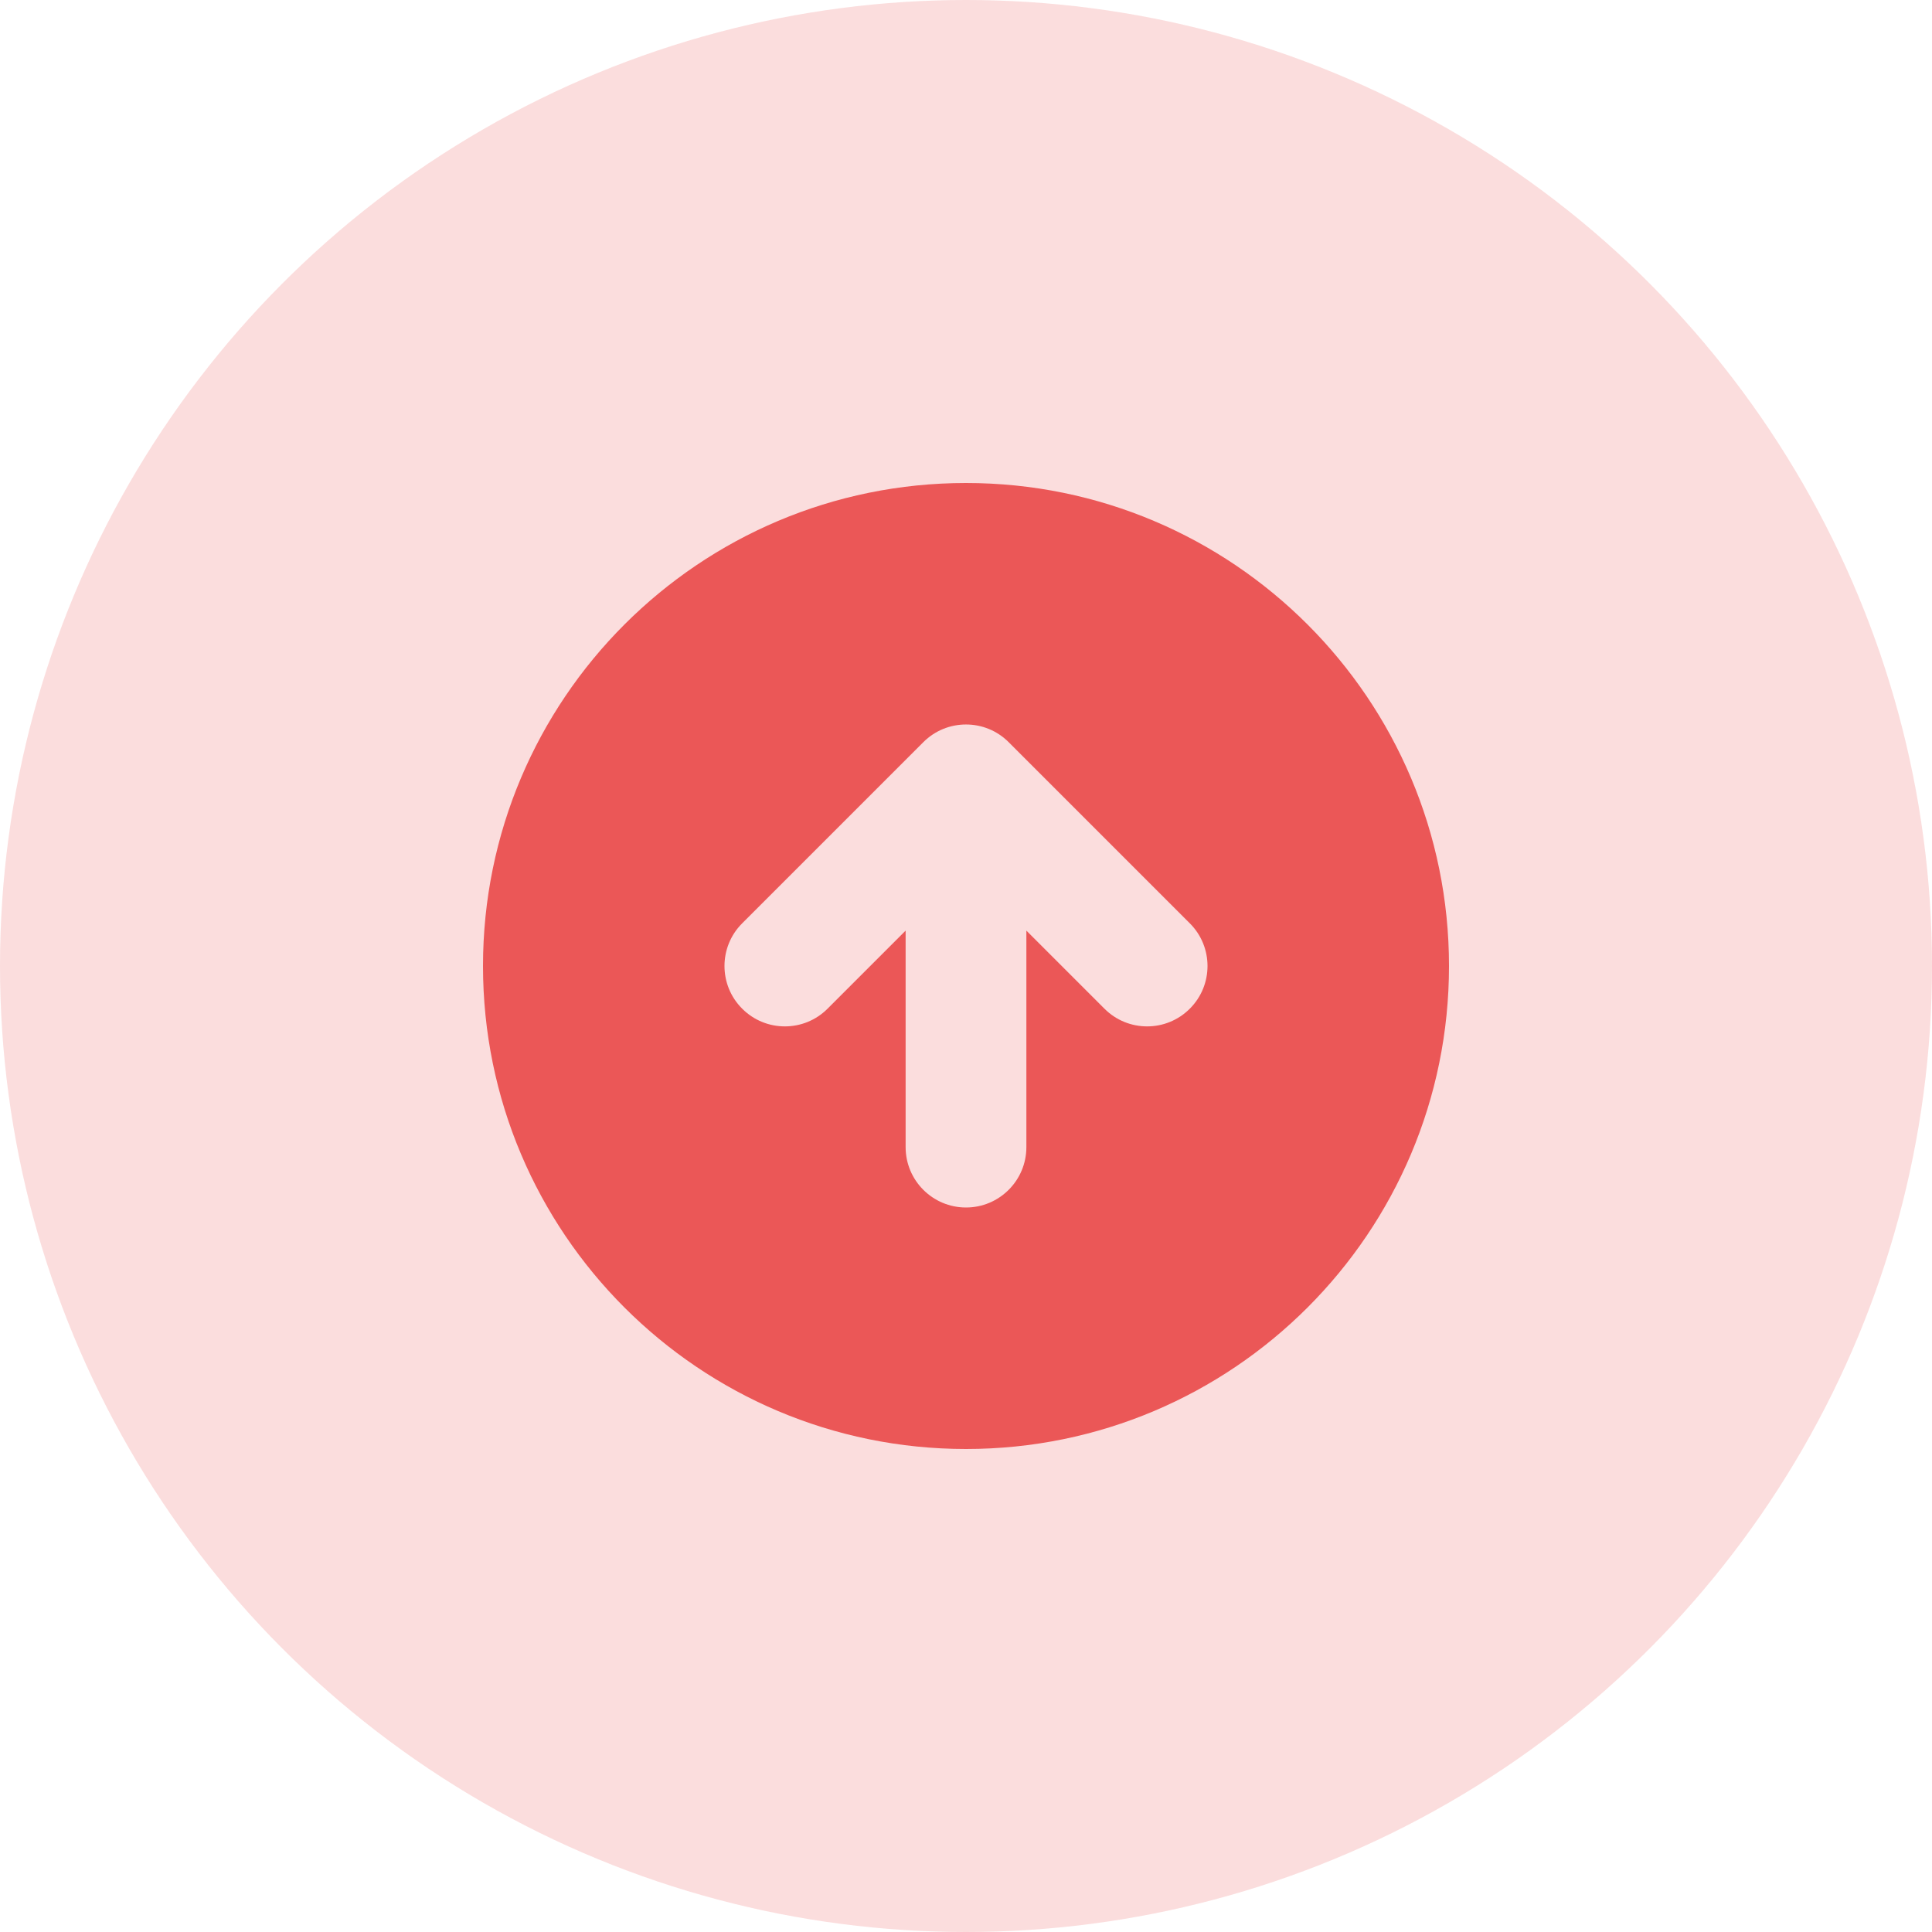 <svg width="32" height="32" viewBox="0 0 32 32" fill="none" xmlns="http://www.w3.org/2000/svg">
<circle opacity="0.2" cx="16" cy="16" r="16" fill="#EB5757"/>
<path fill-rule="evenodd" clip-rule="evenodd" d="M16 24C20.418 24 24 20.418 24 16C24 11.582 20.418 8 16 8C11.582 8 8 11.582 8 16C8 20.418 11.582 24 16 24ZM19.707 15.293L16.707 12.293C16.317 11.902 15.683 11.902 15.293 12.293L12.293 15.293C11.902 15.683 11.902 16.317 12.293 16.707C12.683 17.098 13.317 17.098 13.707 16.707L15 15.414L15 19C15 19.552 15.448 20 16 20C16.552 20 17 19.552 17 19V15.414L18.293 16.707C18.683 17.098 19.317 17.098 19.707 16.707C20.098 16.317 20.098 15.683 19.707 15.293Z" fill="#EB5757"/>
</svg>
